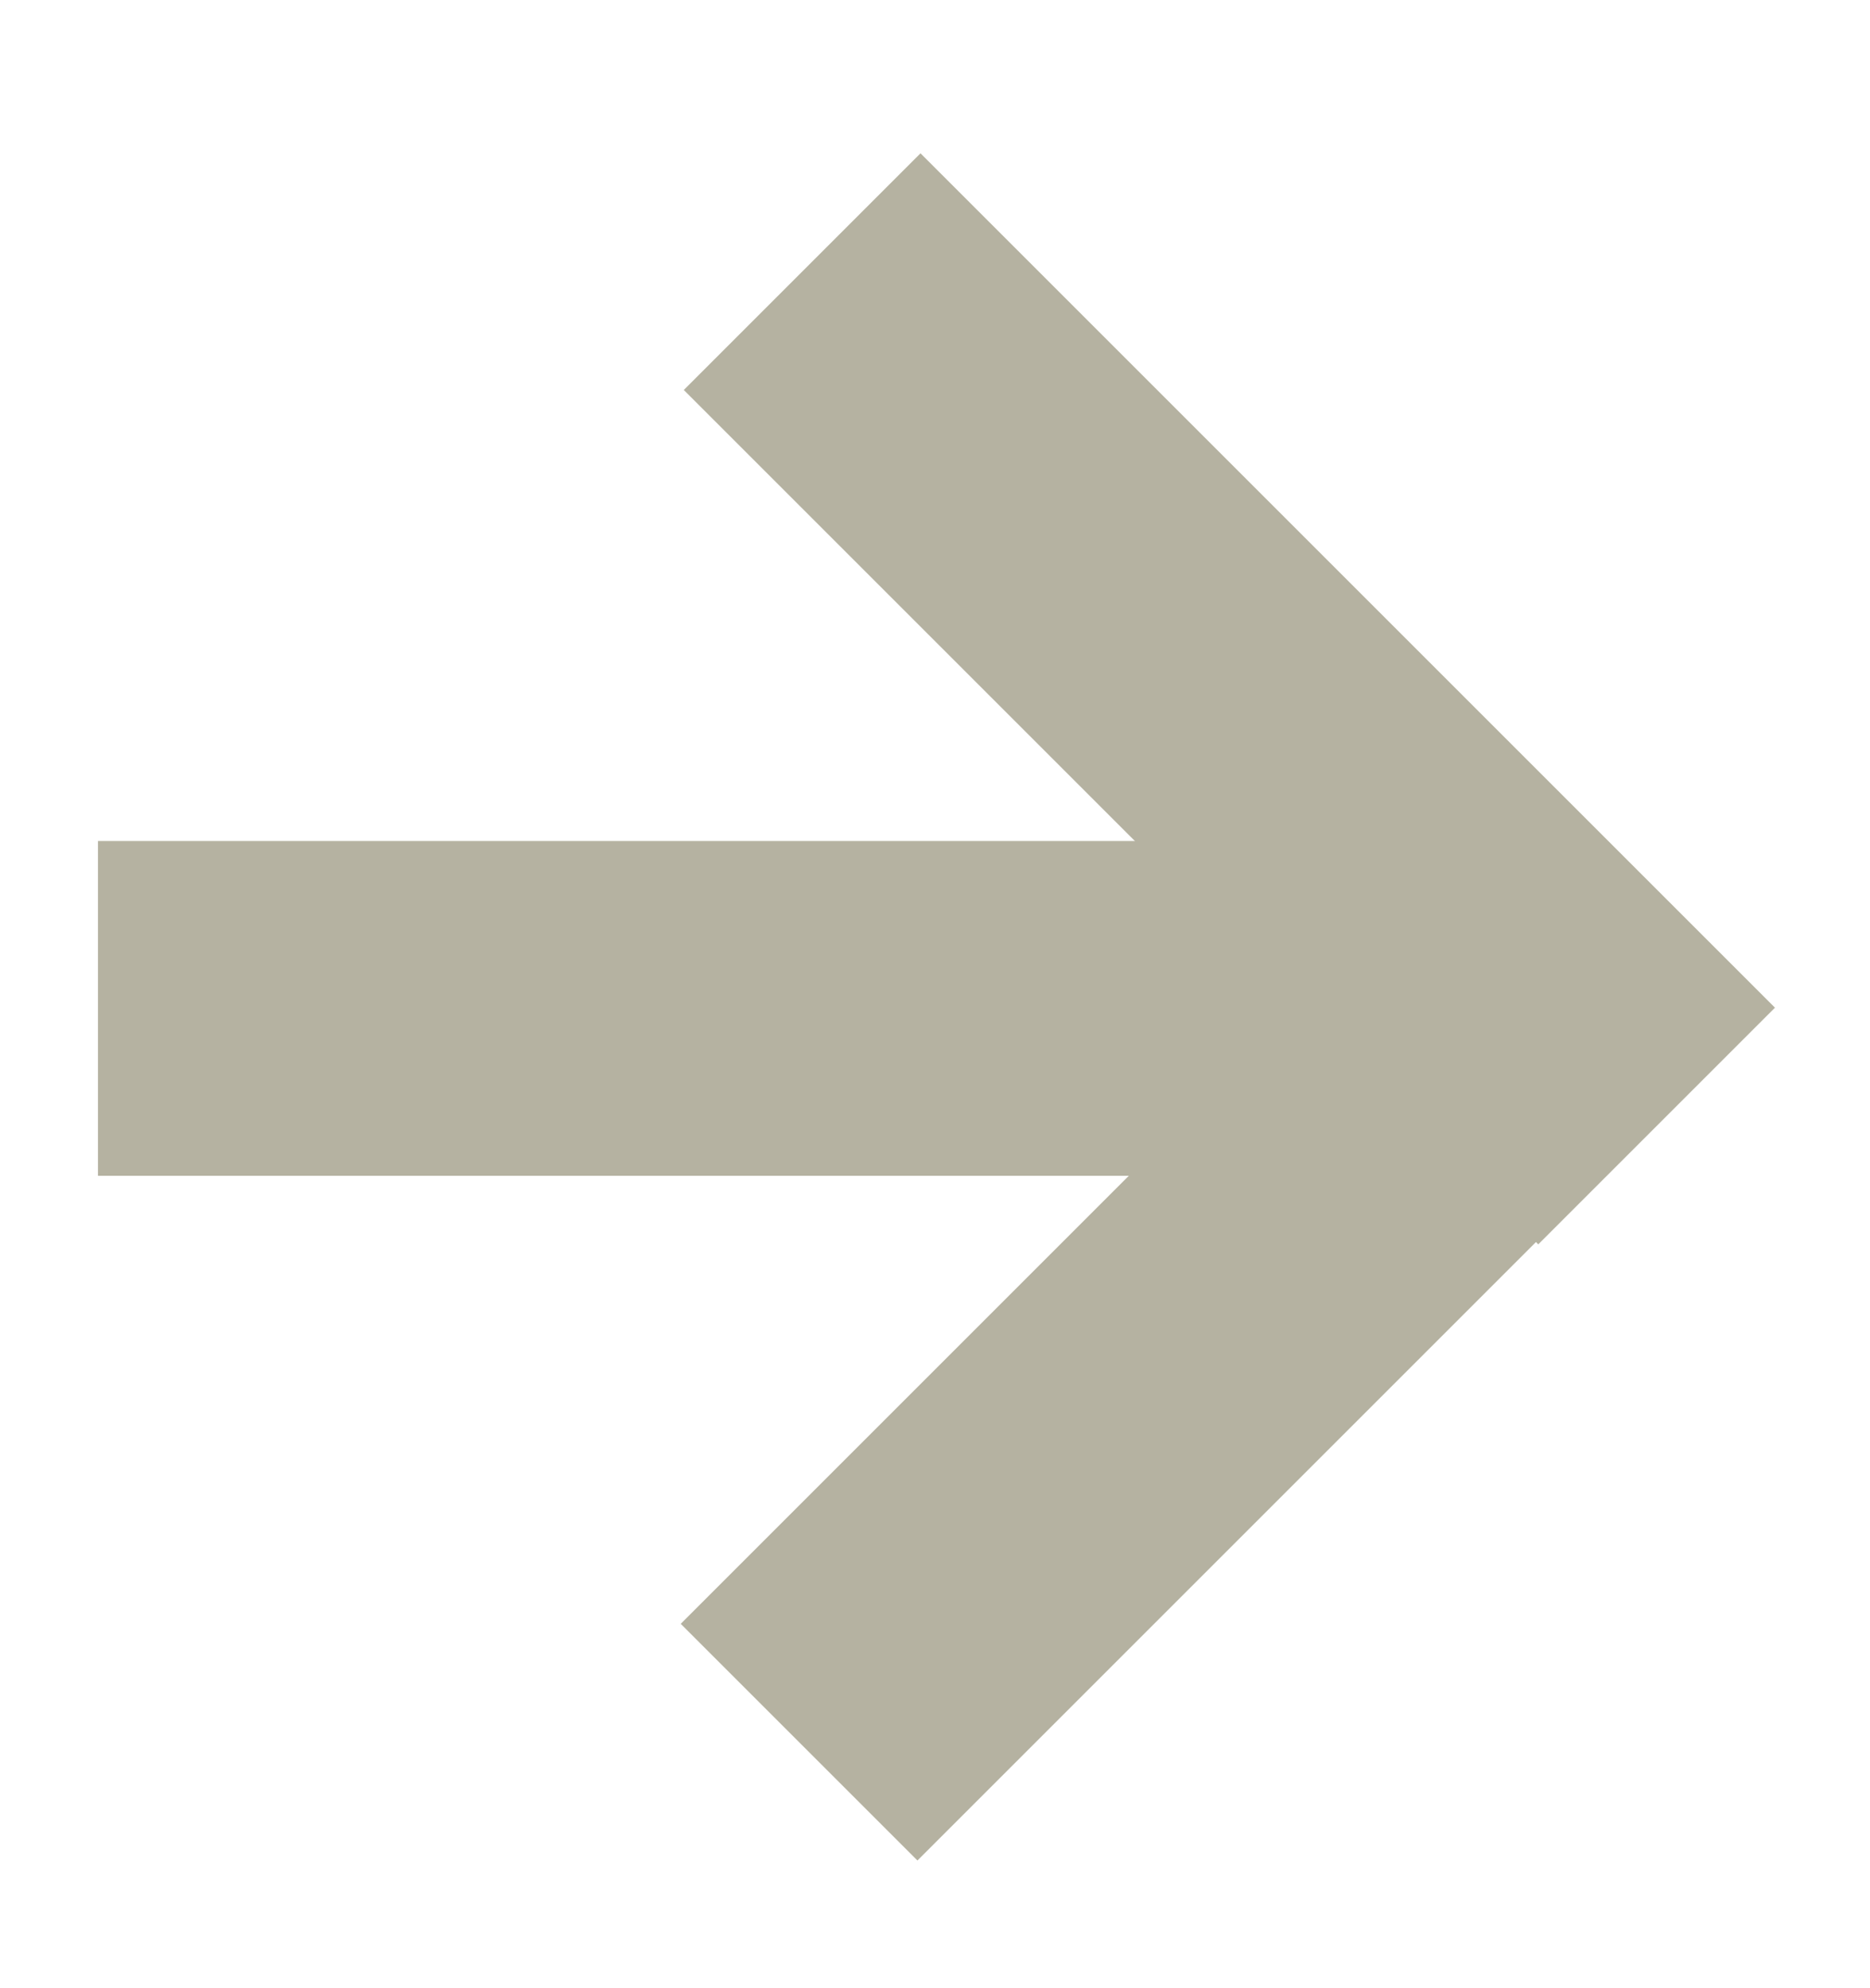 <?xml version="1.0" encoding="utf-8"?>
<!-- Generator: Adobe Illustrator 18.1.0, SVG Export Plug-In . SVG Version: 6.00 Build 0)  -->
<svg version="1.1" id="Layer_1" xmlns="http://www.w3.org/2000/svg" xmlns:xlink="http://www.w3.org/1999/xlink" x="0px" y="0px"
	 viewBox="0 0 45.8 48.7" enable-background="new 0 0 45.8 48.7" xml:space="preserve">
<g>
	<rect x="2.4" y="20.6" fill="#B5B2A1" width="36.9" height="8.2"/>
	
		<rect x="15.3" y="13" transform="matrix(0.707 0.707 -0.707 0.707 20.919 -16.253)" fill="#B5B2A1" width="29.6" height="8.2"/>
	
		<rect x="15.3" y="28.2" transform="matrix(0.707 -0.707 0.707 0.707 -14.082 30.654)" fill="#B5B2A1" width="29.2" height="8.2"/>
</g>
</svg>
